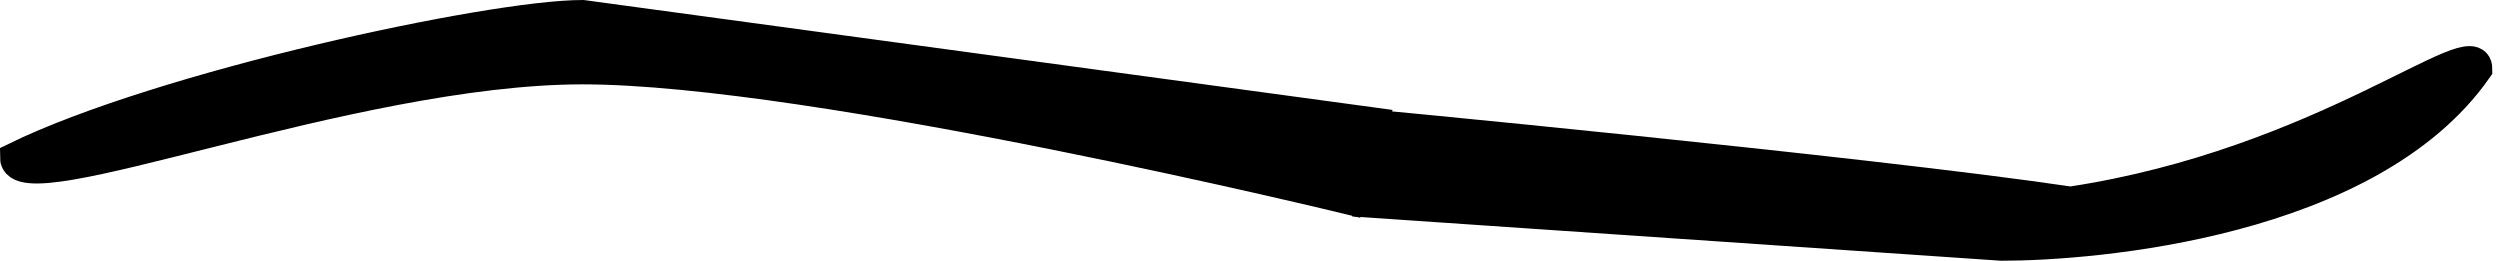 <svg width="163" height="17" viewBox="0 0 163 17" fill="none" xmlns="http://www.w3.org/2000/svg">
<path d="M37.985 4.5C22.835 4.5 1 13.467 1 10.278C10.496 5.639 31.988 1 37.985 1L89.5 8L88 13C88 13 53.136 4.5 37.985 4.5Z" fill="black" stroke="black" stroke-width="2"/>
<path d="M135 13.167C151.5 10.667 161.5 1.842 161.5 4.5C154.5 14.5 136.599 16 130.5 16L89 13.167L88 8C88 8 121.5 11.167 135 13.167Z" fill="black" stroke="black" stroke-width="2"/>
</svg>
